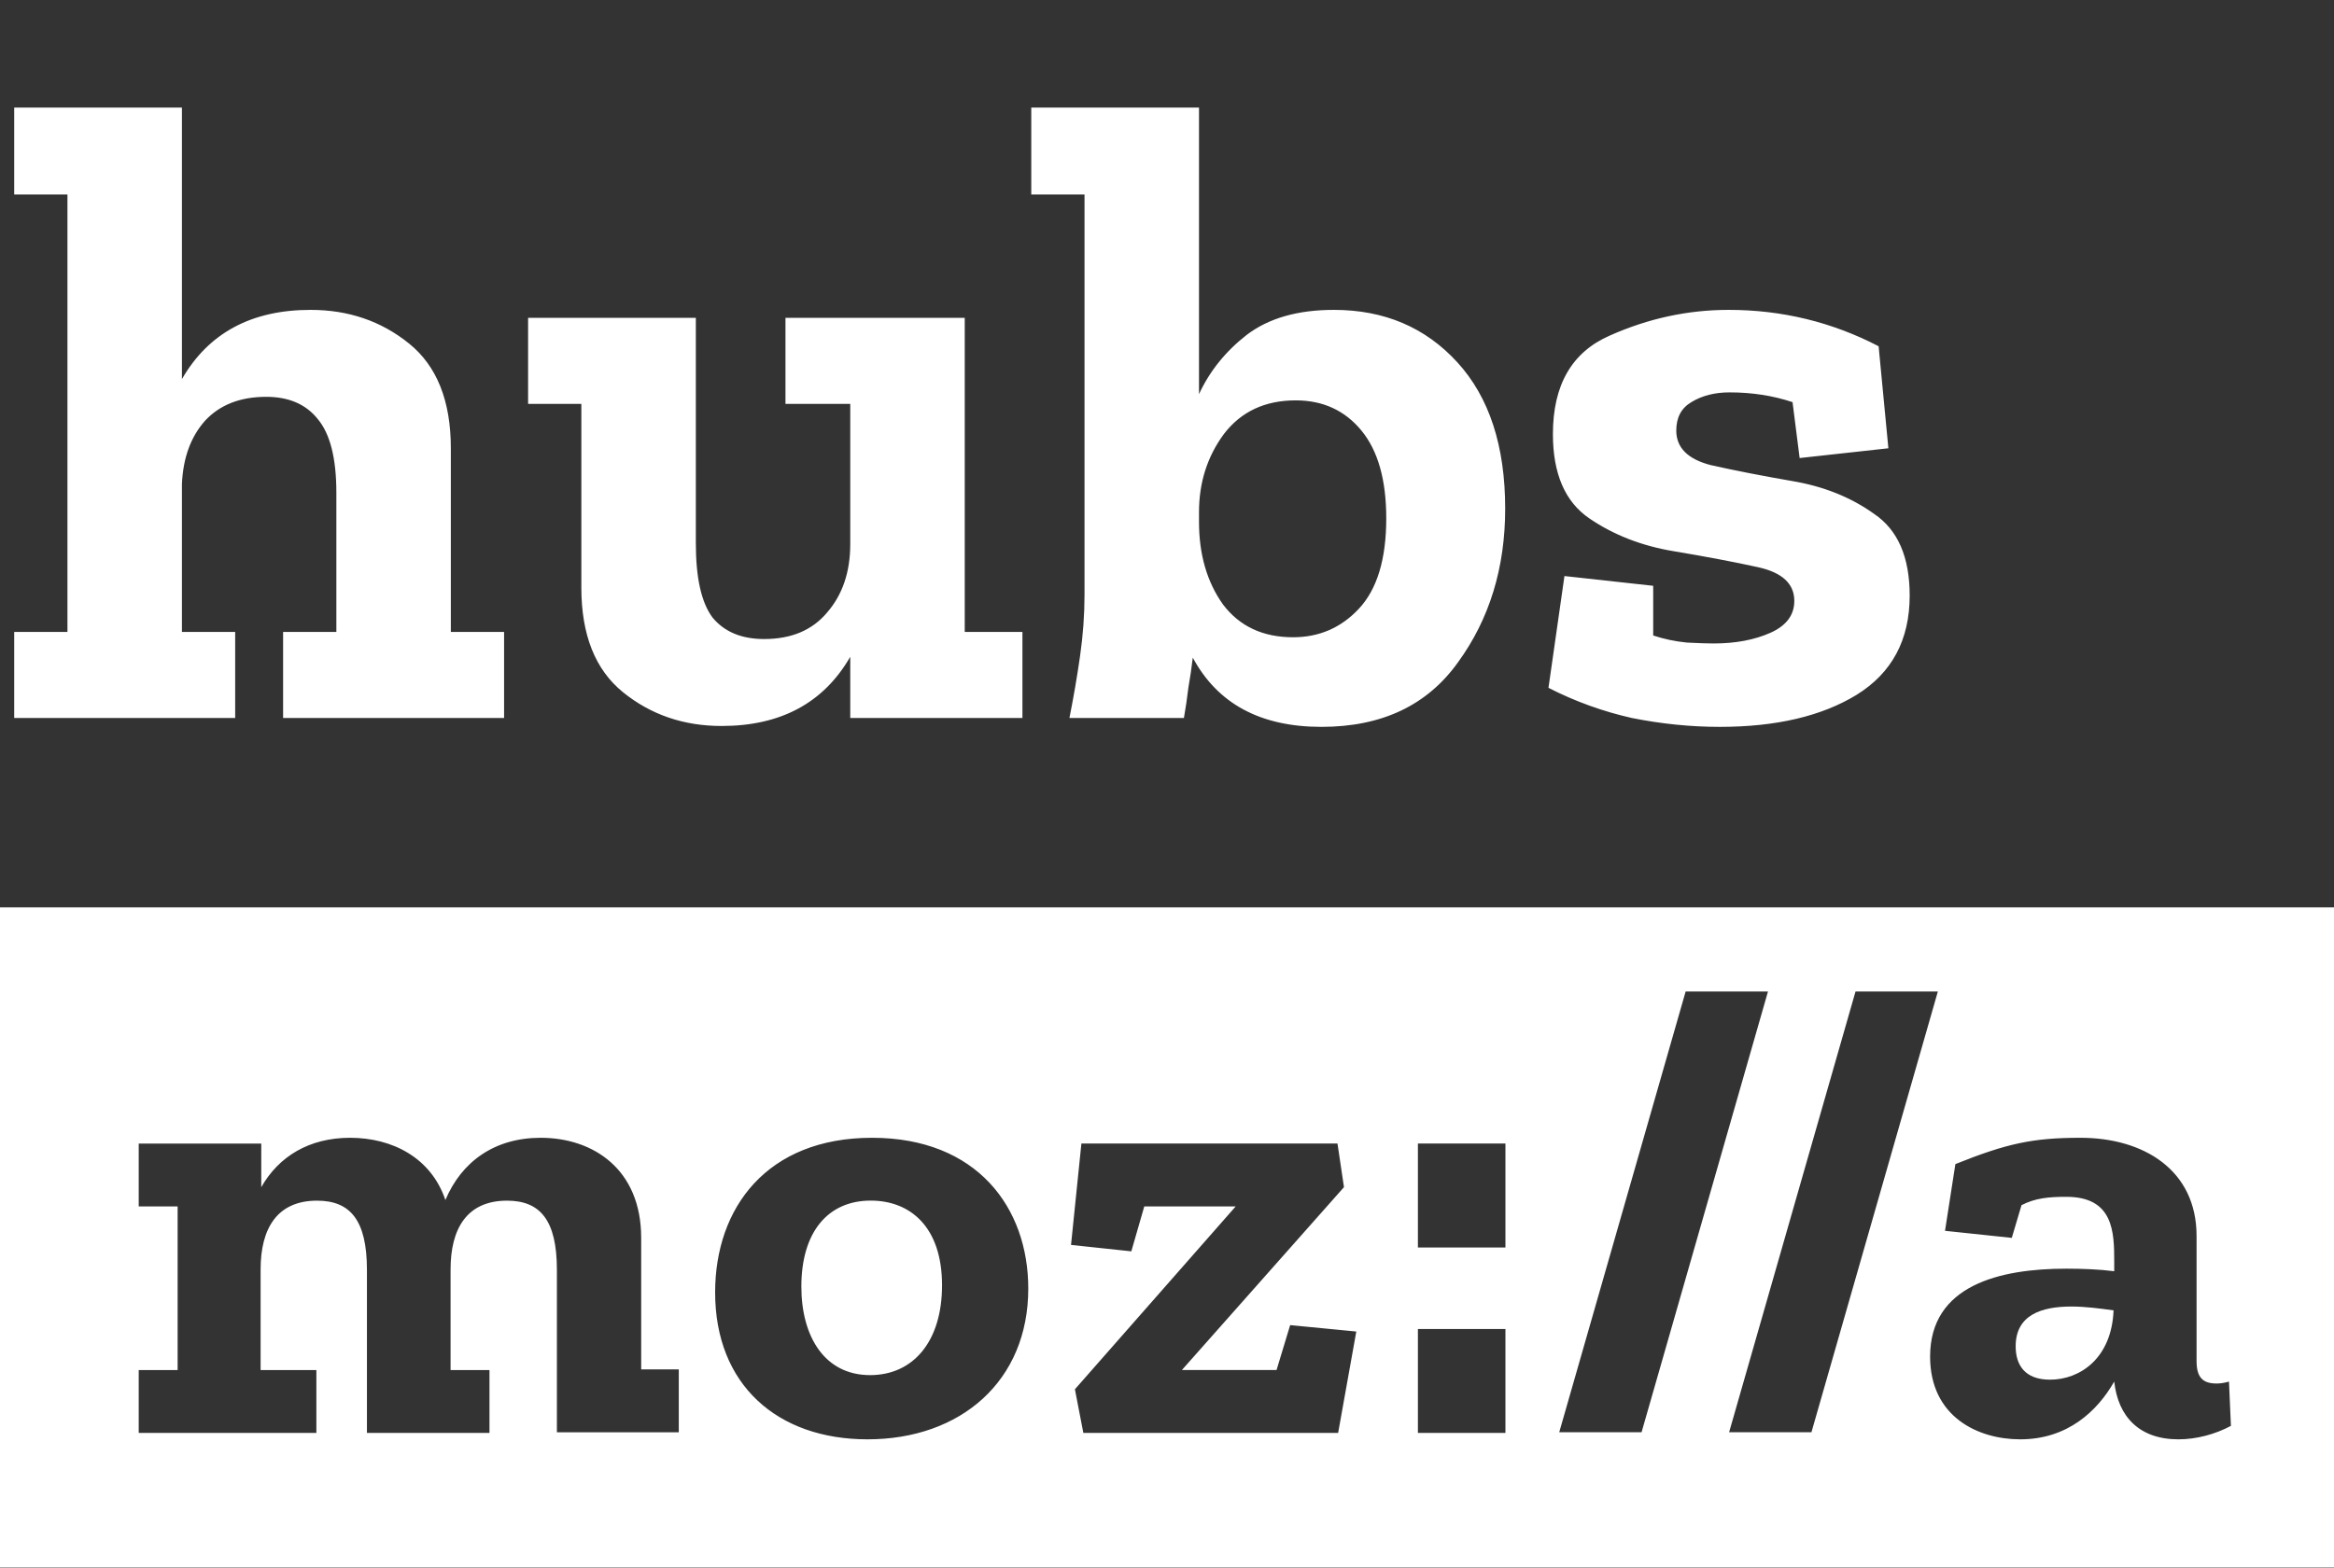 <svg width="375" height="252" viewBox="0 0 375 252" fill="none" xmlns="http://www.w3.org/2000/svg">
<rect x="0" y="0" width="375" height="252" fill="#333333" stroke="none"/>
<path fill-rule="evenodd" clip-rule="evenodd" d="M375 251.936H-0V145.833H375V251.936ZM109.06 220.082H103.018V198.944C103.018 187.911 95.31 182.858 86.872 182.858C79.476 182.858 74.164 186.673 71.56 192.86C69.268 186.055 63.018 182.858 56.247 182.858C49.685 182.858 44.789 185.849 41.976 190.798V183.786H22.289V193.891H28.539V220.186H22.289V230.29H50.831V220.186H41.872V203.996C41.872 197.5 44.476 192.963 50.935 192.963C56.247 192.963 58.956 196.057 58.956 204.099V230.29H78.643V220.186H72.393V203.996C72.393 197.5 74.997 192.963 81.456 192.963C86.768 192.963 89.476 196.057 89.476 204.099V230.187H109.06V220.082ZM140.107 182.858C123.232 182.858 114.899 194.098 114.899 207.708C114.899 222.556 124.899 231.321 139.378 231.321C154.378 231.321 165.211 221.938 165.211 207.09C165.211 194.098 156.982 182.858 140.107 182.858ZM128.752 206.772C128.752 214.814 132.502 221.001 139.793 221.001C146.772 221.001 151.356 215.537 151.356 206.565C151.356 197.182 146.252 192.954 139.897 192.954C133.022 192.954 128.752 198.007 128.752 206.772ZM207.288 212.965L217.913 213.996L214.996 230.287H174.059L172.705 223.276L198.537 193.888H183.851L181.767 201.107L172.08 200.076L173.746 183.784H214.892L215.934 190.795L189.892 220.183H205.101L207.288 212.965ZM241.875 230.292H227.813V213.588H241.875V230.292ZM227.813 200.488H241.875V183.784H227.813V200.488ZM263.747 230.183L284.06 159.345H270.83L250.518 230.183H263.747ZM311.354 159.345L291.041 230.183H277.812L298.125 159.345H311.354ZM356.148 222.35C356.773 222.35 357.397 222.248 358.127 222.041L358.439 229.156C355.94 230.497 352.919 231.321 350.002 231.321C343.752 231.321 340.315 227.712 339.689 222.041C336.981 226.784 332.19 231.321 324.585 231.321C317.814 231.321 310.106 227.712 310.106 218.02C310.106 206.574 321.252 203.893 331.981 203.893C334.586 203.893 337.294 203.996 339.689 204.306V202.759C339.689 198.016 339.586 192.345 331.981 192.345C329.169 192.345 326.981 192.551 324.794 193.685L323.231 198.944L312.502 197.81L314.168 187.086C322.398 183.786 326.565 182.858 334.273 182.858C344.376 182.858 352.919 188.014 352.919 198.634V218.741C352.919 221.422 353.961 222.35 356.148 222.35Z" fill="white"/>
<path fill-rule="evenodd" clip-rule="evenodd" d="M329.375 221.733C325.312 221.733 323.854 219.36 323.854 216.37C323.854 211.317 328.021 209.977 332.812 209.977C334.999 209.977 337.396 210.286 339.583 210.596C339.271 218.329 334.166 221.733 329.375 221.733V221.733Z" fill="white"/>
<path d="M80.991 115.392H45.486V101.561H54.042V79.174C54.042 73.661 53.044 69.716 51.047 67.339C49.146 64.963 46.389 63.775 42.777 63.775C38.594 63.775 35.315 65.058 32.938 67.624C30.657 70.191 29.421 73.566 29.231 77.748V101.561H37.786V115.392H2.281V101.561H10.837V31.264H2.281V17.29H29.231V60.923C33.509 53.508 40.401 49.801 49.907 49.801C55.99 49.801 61.266 51.607 65.734 55.219C70.202 58.831 72.436 64.44 72.436 72.045V101.561H80.991V115.392ZM164.272 115.392H136.609V105.553C132.332 112.968 125.44 116.676 115.934 116.676C109.85 116.676 104.574 114.869 100.106 111.257C95.638 107.645 93.404 102.036 93.404 94.431V64.915H84.849V51.084H111.799V87.302C111.799 92.91 112.702 96.903 114.508 99.279C116.409 101.561 119.166 102.702 122.778 102.702C127.151 102.702 130.525 101.276 132.902 98.424C135.374 95.572 136.609 91.912 136.609 87.445V64.915H126.2V51.084H155.003V101.561H164.272V115.392ZM241.835 81.741C241.835 91.247 239.316 99.47 234.278 106.409C229.335 113.348 222.015 116.818 212.319 116.818C202.528 116.818 195.636 113.111 191.644 105.696C191.454 107.312 191.216 108.928 190.931 110.544C190.741 112.16 190.503 113.776 190.218 115.392H171.824C172.489 112.065 173.059 108.738 173.535 105.411C174.01 102.084 174.248 98.804 174.248 95.572V31.264H165.692V17.29H192.642V63.347C194.353 59.639 196.919 56.455 200.342 53.793C203.859 51.132 208.517 49.801 214.315 49.801C222.396 49.801 229.002 52.605 234.136 58.214C239.269 63.822 241.835 71.665 241.835 81.741ZM222.728 83.309C222.728 77.13 221.397 72.425 218.736 69.193C216.074 65.961 212.557 64.345 208.184 64.345C203.241 64.345 199.391 66.151 196.634 69.763C193.973 73.376 192.642 77.558 192.642 82.311V83.88C192.642 89.108 193.925 93.528 196.492 97.141C199.153 100.658 202.908 102.416 207.756 102.416C211.939 102.416 215.456 100.896 218.308 97.854C221.255 94.717 222.728 89.868 222.728 83.309ZM306.825 95.715C306.825 102.844 303.974 108.168 298.27 111.685C292.662 115.107 285.342 116.818 276.311 116.818C271.653 116.818 266.948 116.343 262.195 115.392C257.537 114.347 253.069 112.731 248.791 110.544L251.358 92.578L265.617 94.146V102.131C267.328 102.702 269.134 103.082 271.035 103.272C272.937 103.367 274.362 103.415 275.313 103.415C278.83 103.415 281.872 102.844 284.439 101.704C287.005 100.563 288.289 98.852 288.289 96.57C288.289 93.814 286.34 92.007 282.443 91.152C278.545 90.296 274.03 89.441 268.896 88.585C263.763 87.73 259.248 85.971 255.35 83.309C251.453 80.648 249.504 76.132 249.504 69.763C249.504 61.873 252.546 56.597 258.63 53.936C264.809 51.179 271.178 49.801 277.737 49.801C286.292 49.801 294.325 51.749 301.835 55.647L303.403 72.045L289.144 73.613L288.004 64.63C284.867 63.584 281.492 63.062 277.88 63.062C275.503 63.062 273.459 63.584 271.748 64.63C270.132 65.581 269.324 67.102 269.324 69.193C269.324 71.95 271.178 73.803 274.885 74.754C278.688 75.609 283.06 76.465 288.004 77.321C293.042 78.176 297.415 79.935 301.122 82.596C304.924 85.163 306.825 89.536 306.825 95.715Z" fill="white"/>
</svg>
